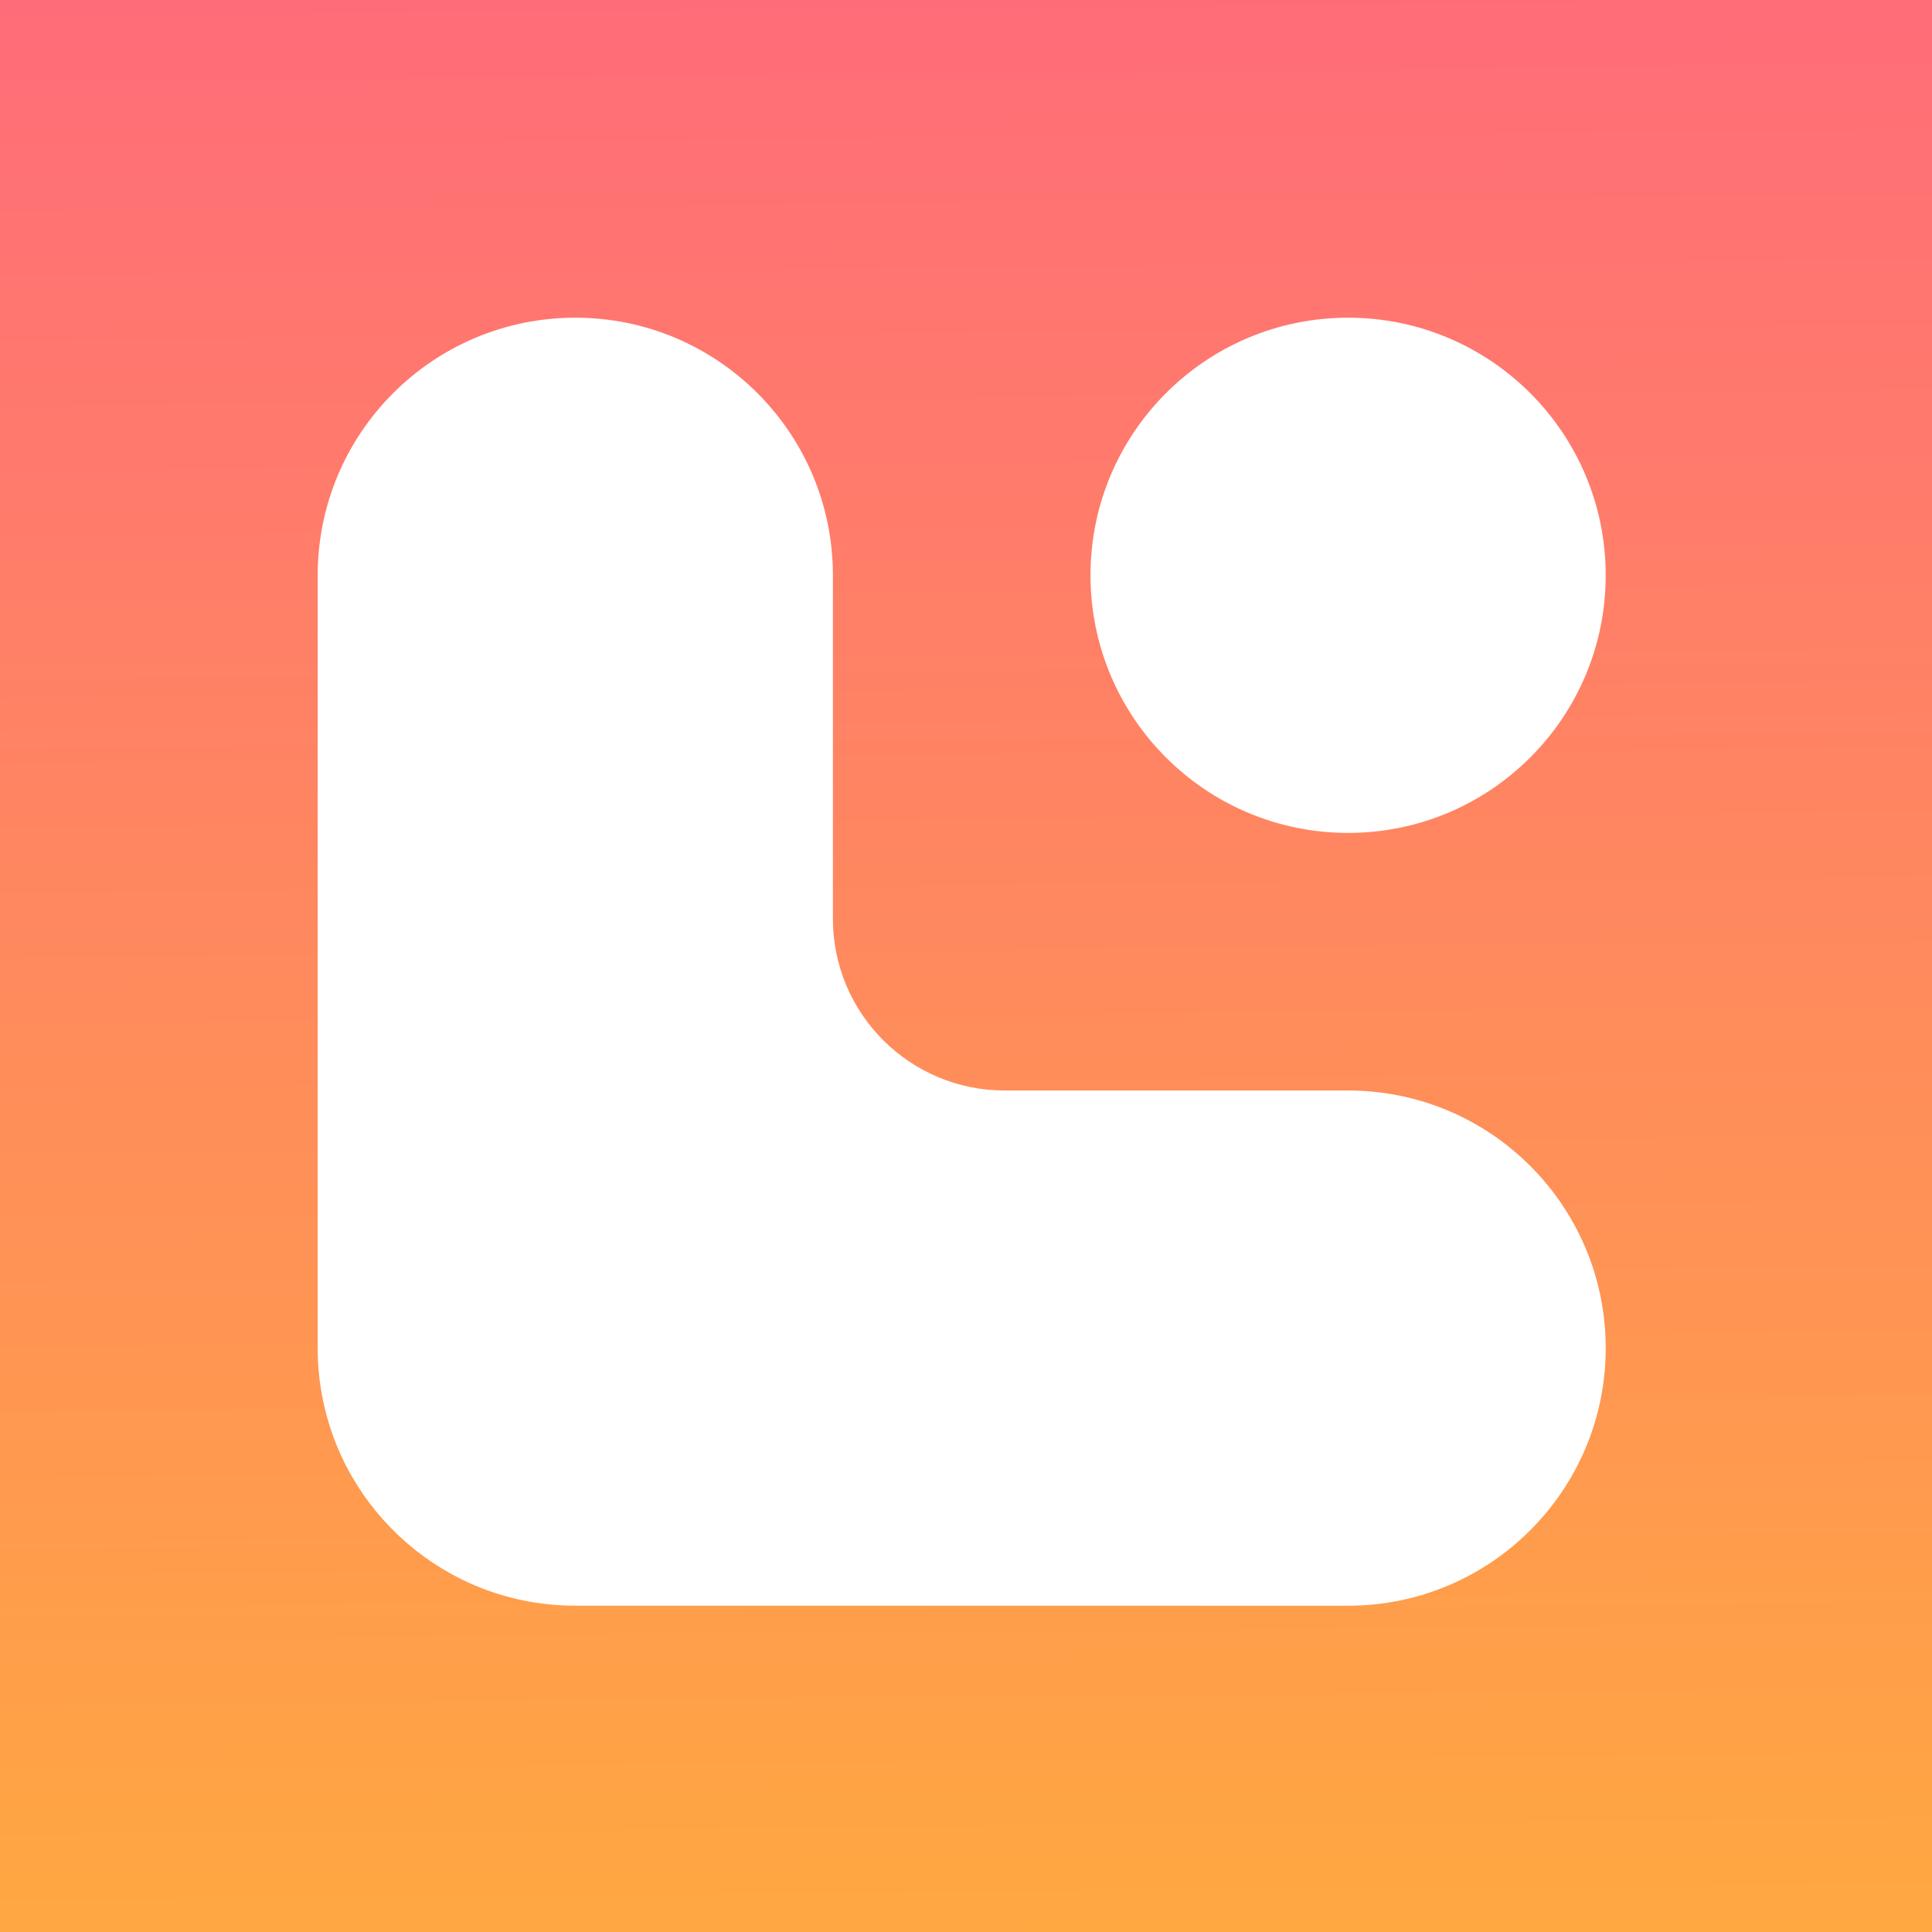<svg width="225" height="225" viewBox="0 0 225 225" fill="none" xmlns="http://www.w3.org/2000/svg">
<rect x="0" y="0" width="225" height="225" fill="#333333" stroke="none"/>
<path d="M0 0H225V225H0V0Z" fill="url(#paint0_linear_3_56)"/>
<path fill-rule="evenodd" clip-rule="evenodd" d="M37 67C37 50.431 50.431 37 67 37C83.569 37 97 50.431 97 67V107C97 118.046 105.954 127 117 127H157C173.569 127 187 140.431 187 157C187 173.569 173.569 187 157 187H67C64.929 187 62.907 186.79 60.954 186.391C47.283 183.593 37 171.497 37 157V67ZM187 67C187 83.569 173.569 97 157 97C140.431 97 127 83.569 127 67C127 50.431 140.431 37 157 37C173.569 37 187 50.431 187 67Z" fill="white"/>
<defs>
<linearGradient id="paint0_linear_3_56" x1="0" y1="0" x2="1.945" y2="226.912" gradientUnits="userSpaceOnUse">
<stop stop-color="#FF6C79"/>
<stop offset="1" stop-color="#FFA841"/>
</linearGradient>
</defs>
</svg>